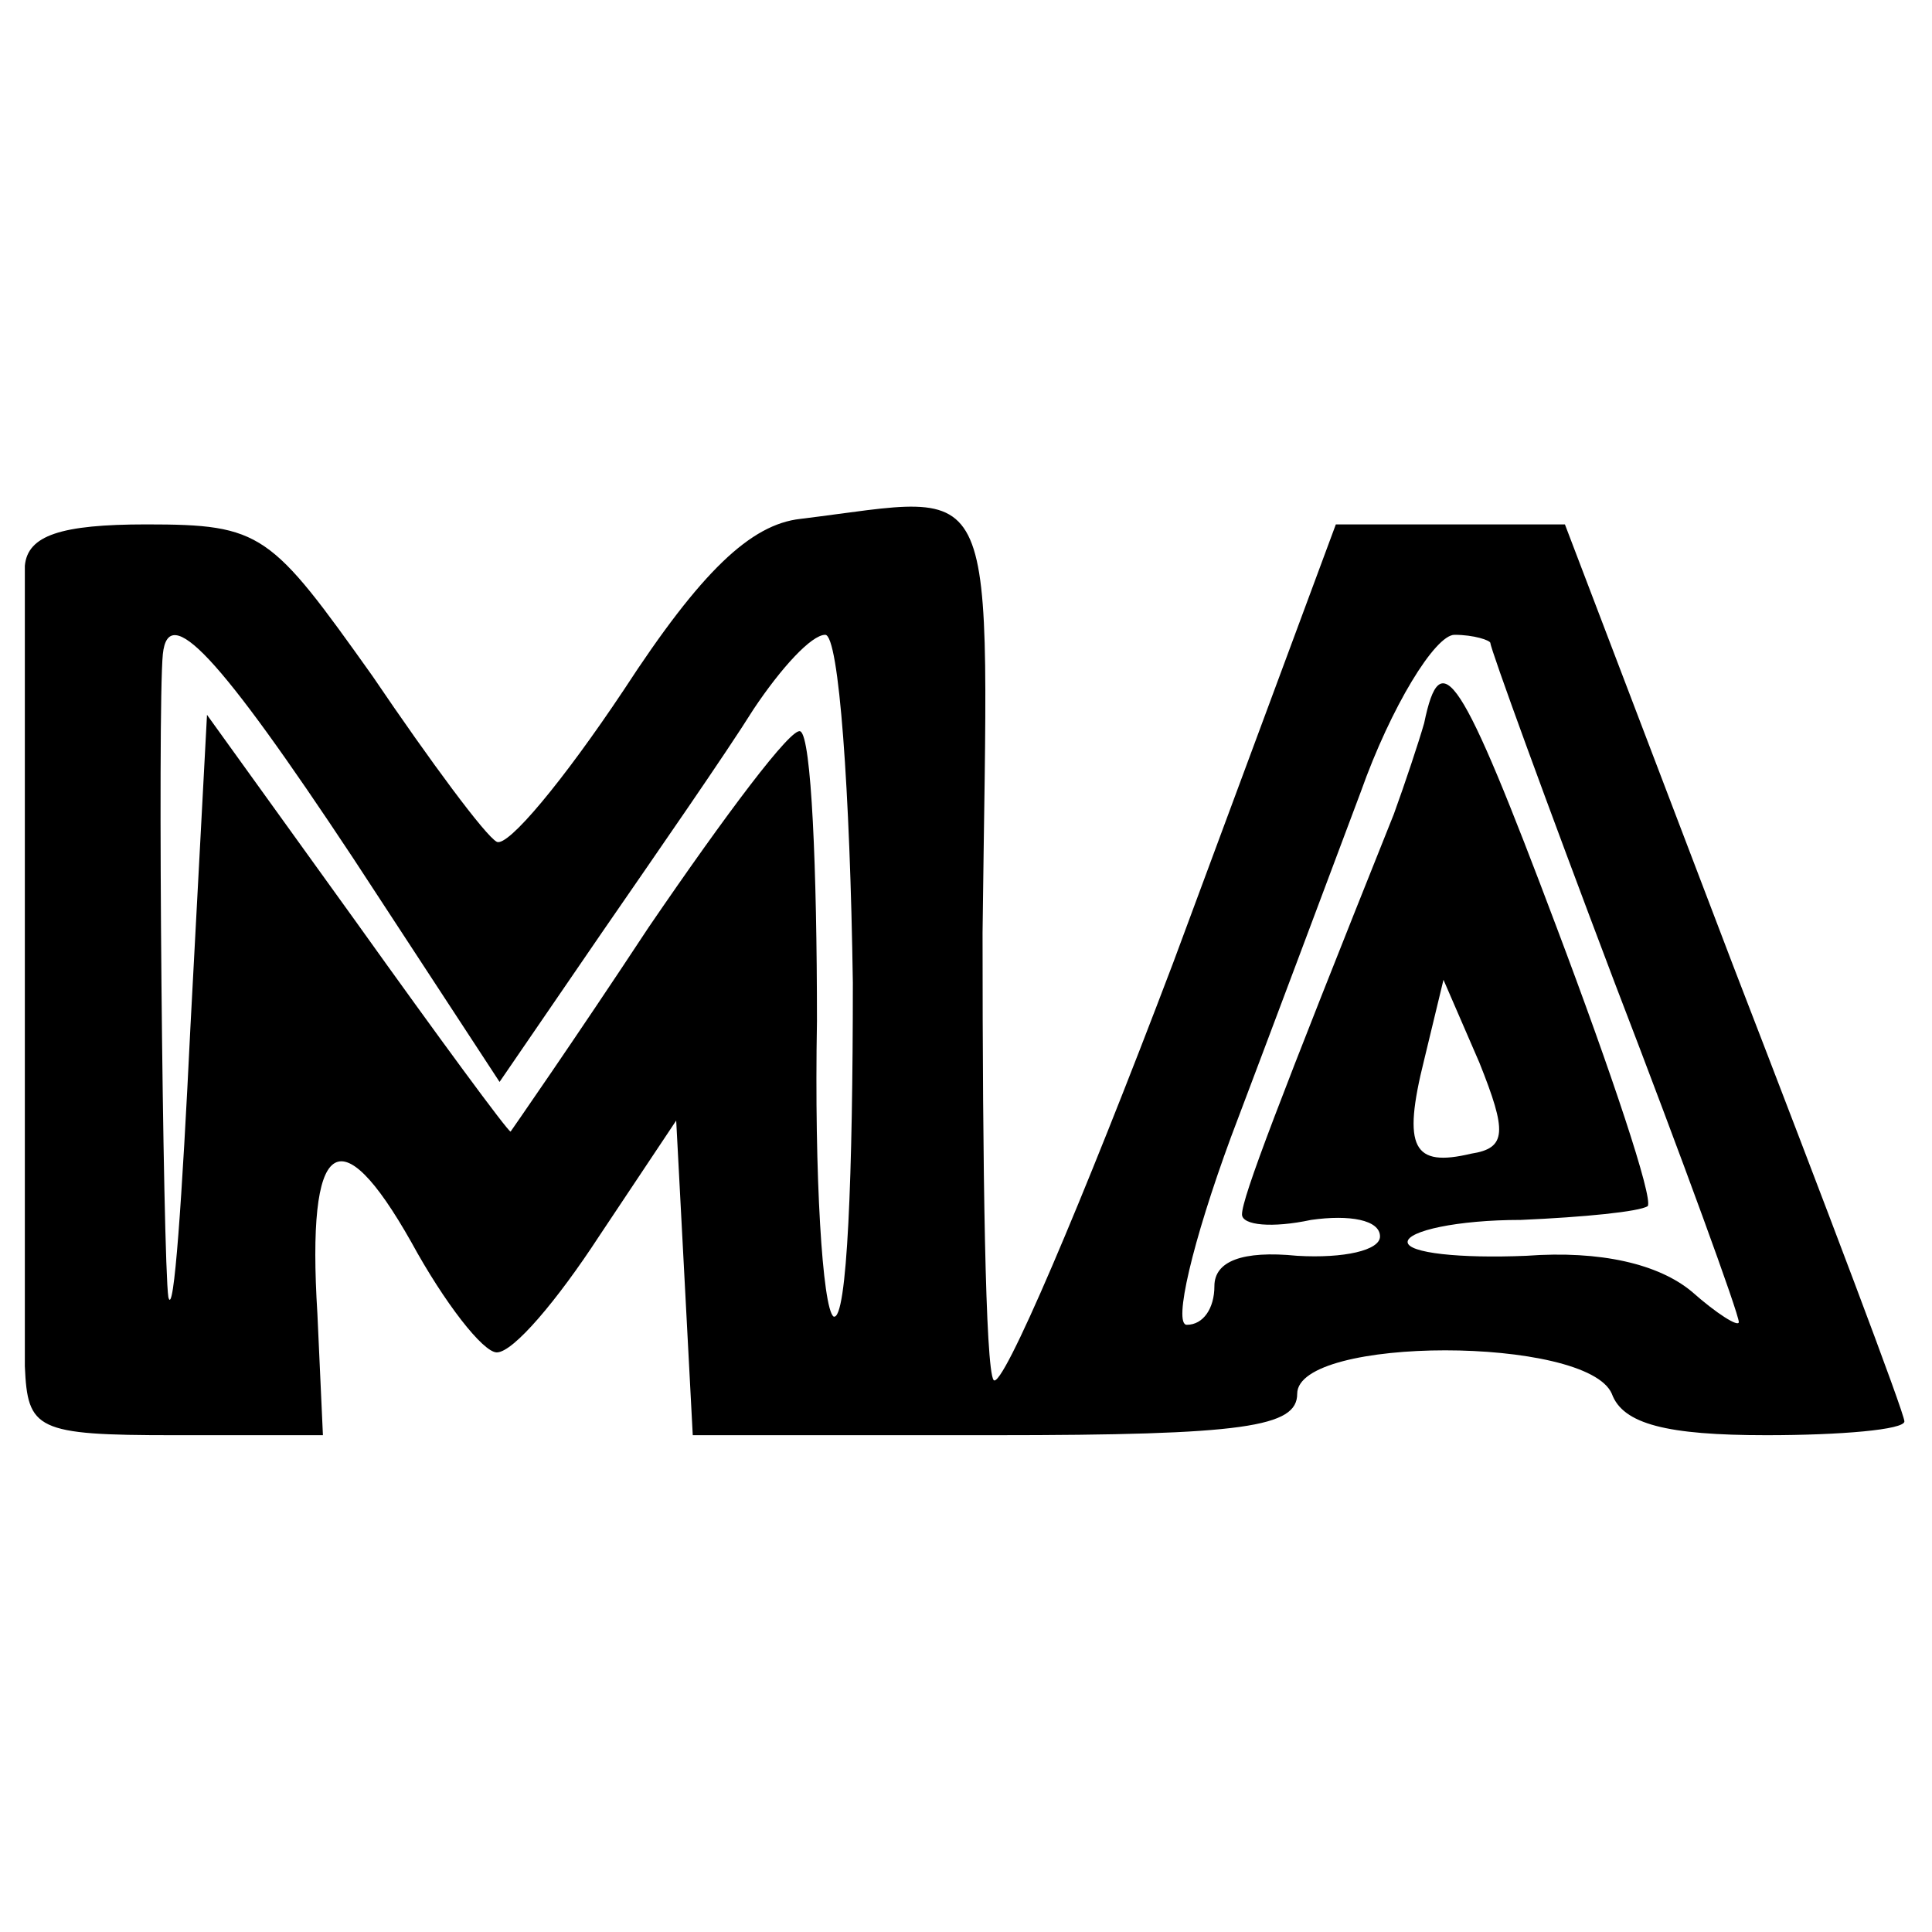 <?xml version="1.0" standalone="no"?>
<!DOCTYPE svg PUBLIC "-//W3C//DTD SVG 20010904//EN"
 "http://www.w3.org/TR/2001/REC-SVG-20010904/DTD/svg10.dtd">
<svg version="1.0" xmlns="http://www.w3.org/2000/svg"
 width="70pt" height="70pt" viewBox="0 0 70 70"
 preserveAspectRatio="xMidYMid meet">
<g transform="translate(0,70) scale(0.1,-0.1)"
fill="#000000" stroke="none">
<path d="M290 512 c-18 -2 -36 -19 -64 -62 -22 -33 -42 -57 -46 -55 -4 2 -24
29 -45 60 -37 52 -40 55 -82 55 -31 0 -43 -4 -44 -15 0 -8 0 -71 0 -140 0 -69
0 -136 0 -150 1 -23 4 -25 54 -25 l54 0 -2 44 c-4 64 8 72 34 26 12 -22 26
-40 31 -40 6 0 22 19 37 42 l28 42 3 -57 3 -57 109 0 c91 0 110 3 110 15 0 21
105 21 114 0 4 -11 20 -15 56 -15 27 0 50 2 50 5 0 3 -28 77 -62 165 l-61 160
-42 0 -41 0 -59 -159 c-33 -87 -62 -155 -65 -151 -3 4 -4 77 -4 162 2 171 8
159 -66 150z m-162 -123 l53 -81 37 54 c20 29 45 65 55 81 10 15 21 27 26 27
5 0 9 -57 10 -126 0 -69 -2 -123 -7 -121 -4 3 -7 51 -6 107 0 55 -2 103 -6
105 -3 2 -27 -30 -55 -71 -27 -41 -50 -74 -50 -74 -1 0 -26 34 -56 76 l-54 75
-6 -113 c-3 -62 -6 -106 -8 -98 -2 13 -4 213 -2 233 2 19 20 0 69 -74z m412
78 c0 -2 20 -57 45 -123 25 -65 45 -120 45 -123 0 -2 -8 3 -17 11 -12 10 -33
15 -60 13 -24 -1 -43 1 -43 5 0 4 18 8 41 8 23 1 43 3 46 5 2 3 -13 48 -33
101 -35 93 -42 103 -48 74 -2 -7 -7 -22 -11 -33 -42 -105 -55 -139 -55 -145 0
-4 11 -5 25 -2 14 2 25 0 25 -6 0 -5 -13 -8 -30 -7 -20 2 -30 -2 -30 -11 0 -8
-4 -14 -10 -14 -5 0 2 30 16 68 14 37 35 93 47 125 11 31 27 57 34 57 7 0 13
-2 13 -3z m-7 -185 c-21 -5 -25 2 -17 34 l7 29 13 -30 c10 -25 10 -31 -3 -33z"/>
</g>
</svg>
